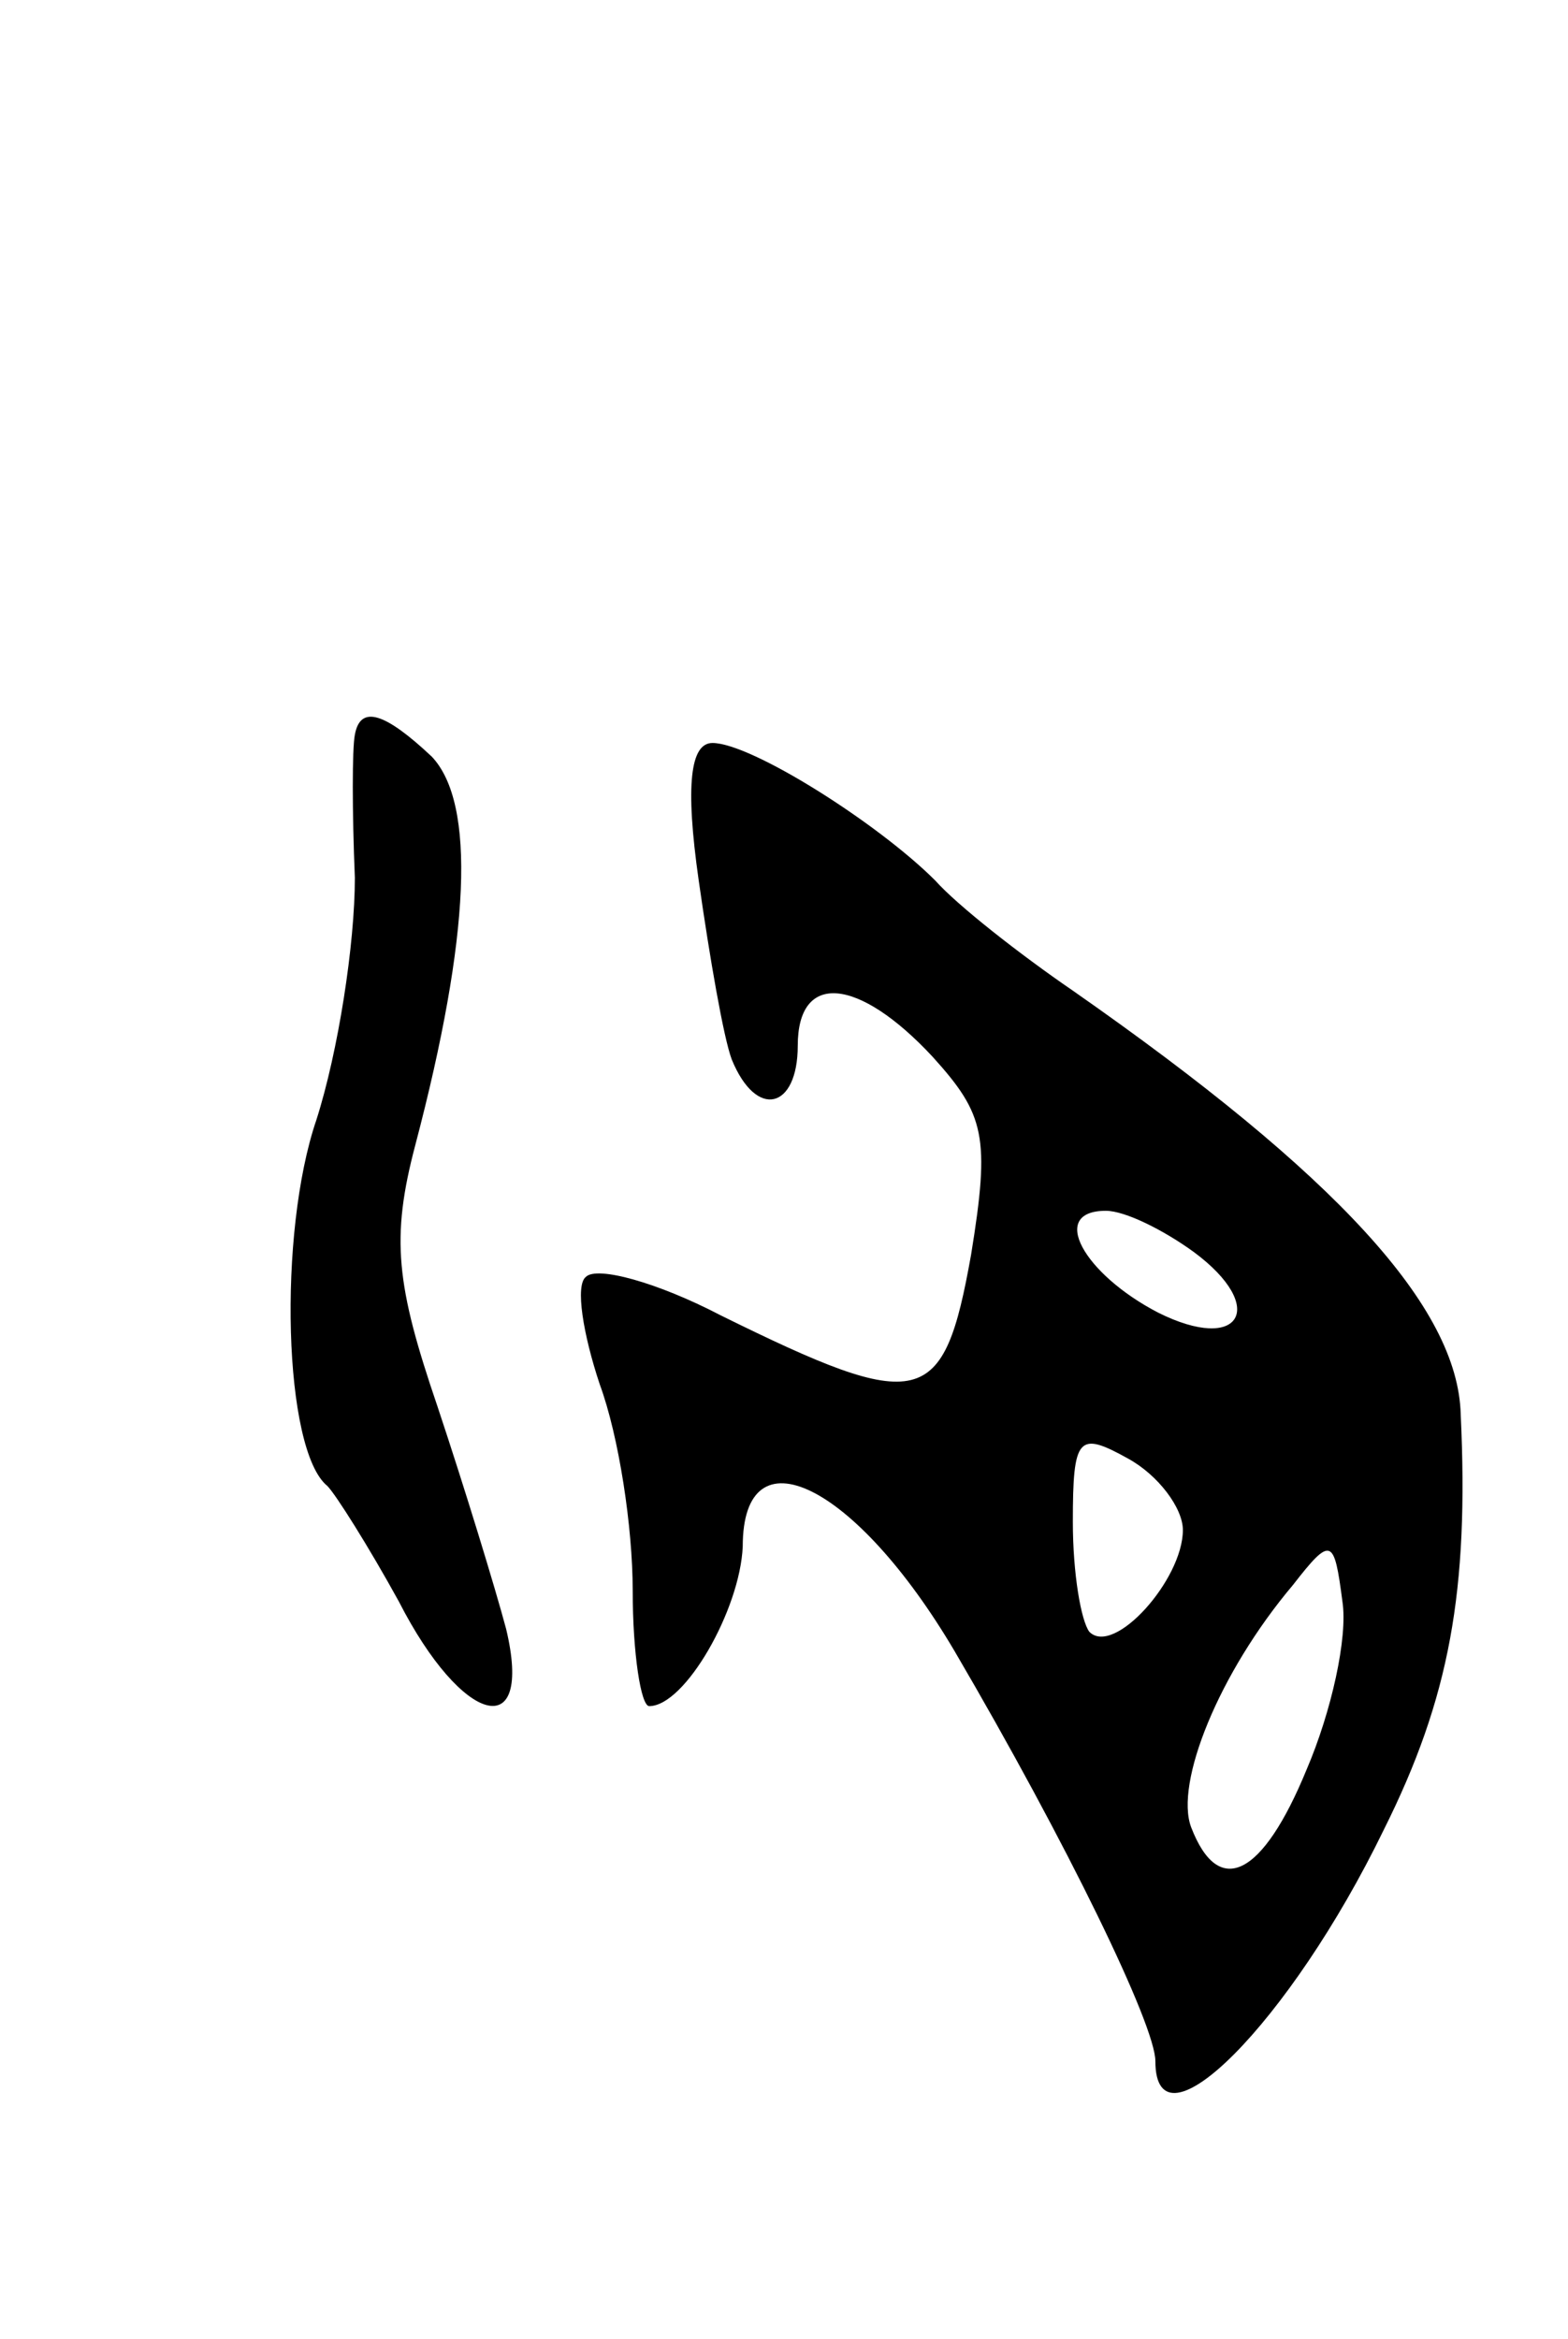 <svg version="1.0" xmlns="http://www.w3.org/2000/svg"
 width="57pt" height="85pt" viewBox="0 0 57 85"
 preserveAspectRatio="xMidYMid meet">
<g transform="translate(0,85) scale(0.1,-0.1)"
fill="#000000" stroke="none">
<path d="M129 583 c-1 -5 -1 -28 0 -52 0 -24 -6 -63 -14 -88 -14 -41 -12 -120
4 -133 3 -3 15 -22 26 -42 23 -45 49 -52 39 -10 -4 15 -15 51 -25 81 -15 44
-17 61 -8 95 20 76 22 124 6 141 -17 16 -26 19 -28 8z"/>
<path d="M254 530 c4 -28 9 -57 12 -65 9 -22 24 -18 24 5 0 27 22 25 49 -4 19
-21 21 -29 14 -72 -10 -56 -18 -58 -91 -22 -23 12 -45 18 -49 14 -4 -3 -1 -21
5 -39 7 -19 12 -52 12 -75 0 -23 3 -42 6 -42 13 0 33 35 34 58 0 43 41 23 77
-38 41 -70 73 -136 73 -149 0 -35 49 14 83 84 24 48 31 87 28 151 -1 39 -45
87 -141 154 -19 13 -42 31 -50 40 -21 21 -67 50 -81 50 -8 0 -10 -15 -5 -50z
m180 -135 c27 -20 17 -37 -13 -22 -27 14 -40 37 -19 37 7 0 21 -7 32 -15z m-4
-101 c0 -18 -25 -46 -34 -37 -3 4 -6 21 -6 40 0 31 2 33 20 23 11 -6 20 -18
20 -26z m45 -87 c-16 -39 -32 -47 -42 -21 -6 16 10 56 37 88 14 18 15 17 18
-6 2 -13 -4 -40 -13 -61z"/>
</g>
</svg>
